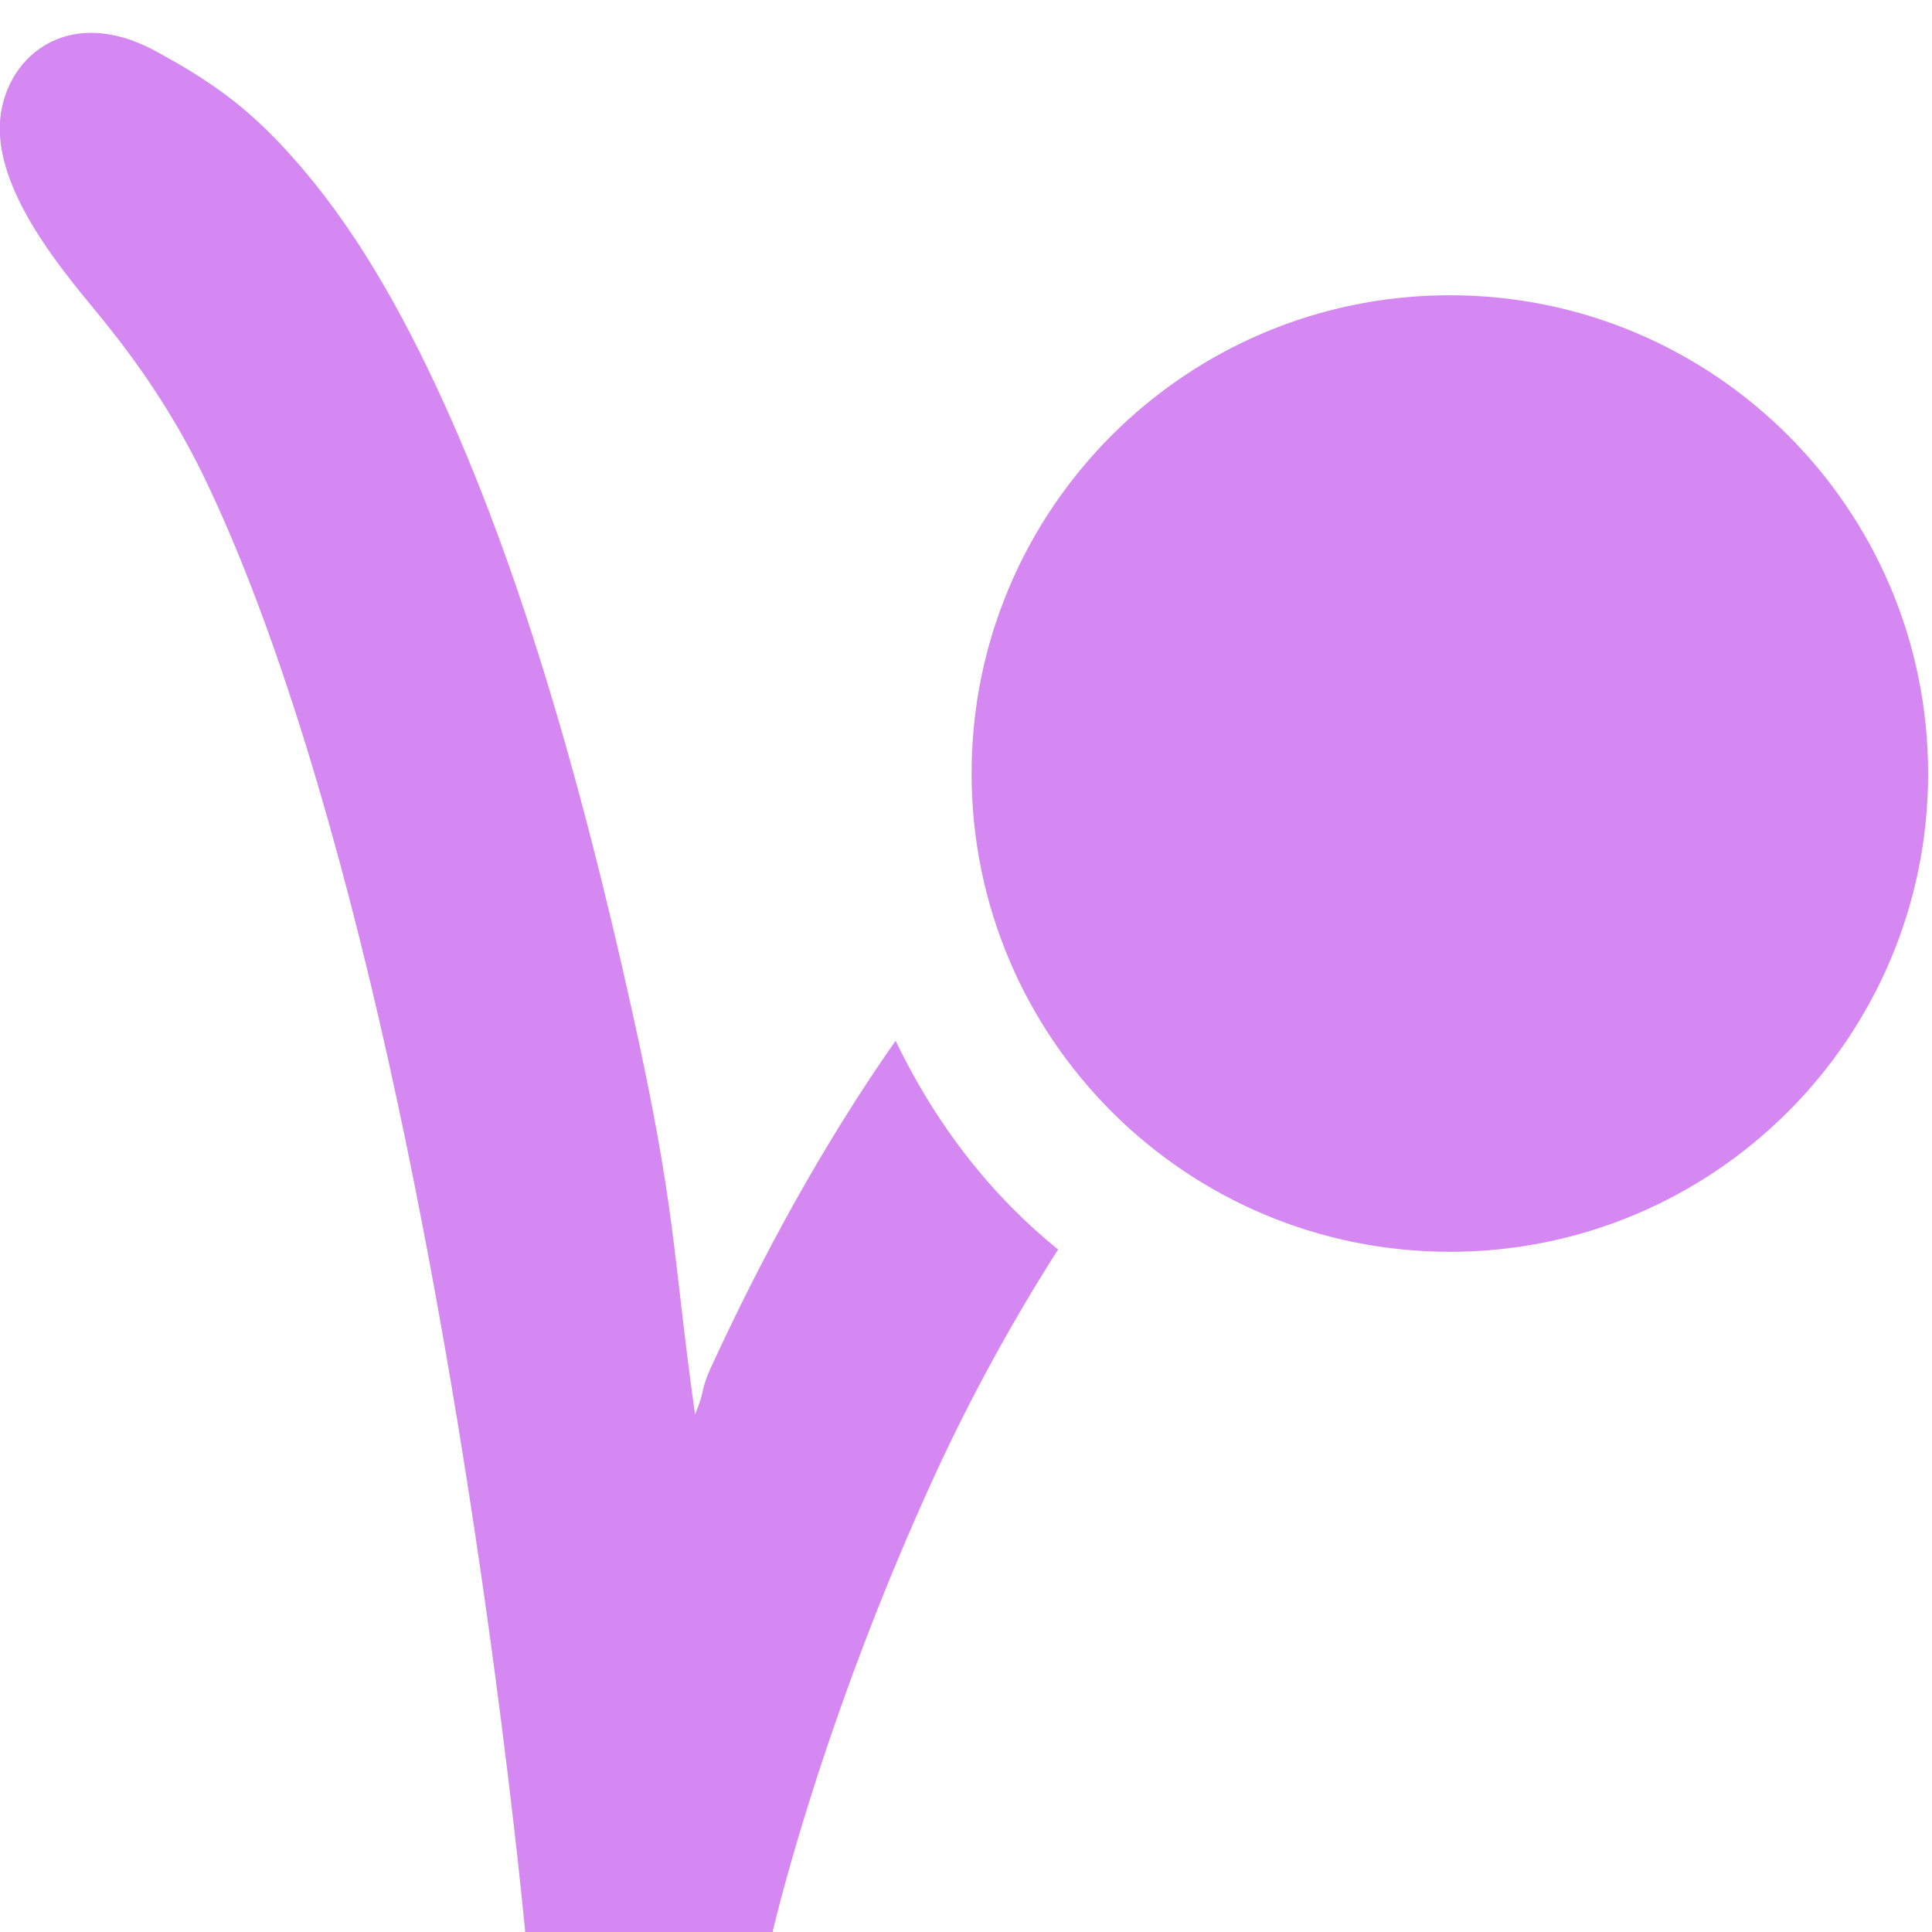 <?xml version="1.0" encoding="UTF-8" standalone="no"?>
<!-- Created with Inkscape (http://www.inkscape.org/) -->

<svg
   xmlns:dc="http://purl.org/dc/elements/1.1/"
   xmlns:cc="http://creativecommons.org/ns#"
   xmlns:rdf="http://www.w3.org/1999/02/22-rdf-syntax-ns#"
   xmlns:svg="http://www.w3.org/2000/svg"
   xmlns="http://www.w3.org/2000/svg"
   xmlns:sodipodi="http://sodipodi.sourceforge.net/DTD/sodipodi-0.dtd"
   xmlns:inkscape="http://www.inkscape.org/namespaces/inkscape"
   width="32"
   height="32"
   viewBox="0 0 8.467 8.467"
   version="1.1"
   id="svg8"
   inkscape:version="0.92.5 (2060ec1f9f, 2020-04-08)"
   sodipodi:docname="set-motion-interpo.svg">
  <defs
     id="defs2" />
  <sodipodi:namedview
     id="base"
     pagecolor="#ffffff"
     bordercolor="#666666"
     borderopacity="1.0"
     inkscape:pageopacity="0.0"
     inkscape:pageshadow="2"
     inkscape:zoom="16"
     inkscape:cx="-14.256944"
     inkscape:cy="18.600494"
     inkscape:document-units="mm"
     inkscape:current-layer="svg8"
     showgrid="false"
     units="px"
     inkscape:window-width="3388"
     inkscape:window-height="1376"
     inkscape:window-x="1526"
     inkscape:window-y="507"
     inkscape:window-maximized="1">
    <sodipodi:guide
       position="8.467,0"
       orientation="-32,0"
       id="guide854"
       inkscape:locked="false" />
    <sodipodi:guide
       position="8.467,8.467"
       orientation="0,-32"
       id="guide856"
       inkscape:locked="false" />
    <sodipodi:guide
       position="0,8.467"
       orientation="32,0"
       id="guide858"
       inkscape:locked="false" />
  </sodipodi:namedview>
  <path
     style="color:#000000;font-style:normal;font-variant:normal;font-weight:normal;font-stretch:normal;font-size:medium;line-height:normal;font-family:sans-serif;font-variant-ligatures:normal;font-variant-position:normal;font-variant-caps:normal;font-variant-numeric:normal;font-variant-alternates:normal;font-feature-settings:normal;text-indent:0;text-align:start;text-decoration:none;text-decoration-line:none;text-decoration-style:solid;text-decoration-color:#000000;letter-spacing:normal;word-spacing:normal;text-transform:none;writing-mode:lr-tb;direction:ltr;text-orientation:mixed;dominant-baseline:auto;baseline-shift:baseline;text-anchor:start;white-space:normal;shape-padding:0;clip-rule:nonzero;display:inline;overflow:visible;visibility:visible;opacity:1;isolation:auto;mix-blend-mode:normal;color-interpolation:sRGB;color-interpolation-filters:linearRGB;solid-color:#000000;solid-opacity:1;vector-effect:none;fill:#d588f1;fill-opacity:1;fill-rule:nonzero;stroke:none;stroke-width:1.089;stroke-linecap:butt;stroke-linejoin:miter;stroke-miterlimit:4;stroke-dasharray:none;stroke-dashoffset:2.75;stroke-opacity:1;color-rendering:auto;image-rendering:auto;shape-rendering:auto;text-rendering:auto;enable-background:accumulate"
     d="M 0.408,1.349 C 0.542,1.511 0.731,1.754 0.892,2.086 1.214,2.75 1.492,3.701 1.704,4.657 2.129,6.569 2.305,8.501 2.305,8.501 l 1.078,-0.022 c 0,0 0.207,-0.916 0.723,-2.034 C 4.257,6.119 4.436,5.791 4.637,5.476 4.569,5.421 4.505,5.363 4.443,5.301 4.229,5.087 4.056,4.834 3.925,4.561 3.598,5.028 3.333,5.522 3.118,5.988 3.067,6.099 3.092,6.09 3.046,6.199 2.946,5.488 2.967,5.314 2.768,4.421 2.546,3.42 2.262,2.413 1.872,1.61 1.678,1.209 1.457,0.856 1.174,0.575 1.032,0.435 0.889,0.336 0.682,0.224 0.287,0.01 0.01,0.262 -7.9263238e-4,0.547 -0.011,0.833 0.245,1.152 0.408,1.349 Z M 6.354,1.294 c -1.158,-10e-8 -2.096,0.939 -2.096,2.096 0,1.158 0.939,2.096 2.096,2.096 1.158,0 2.096,-0.939 2.096,-2.096 0,-1.158 -0.939,-2.096 -2.096,-2.096 z"
     id="path915"
     inkscape:connector-curvature="0"
     sodipodi:nodetypes="sssccscccscsssssssssss" />
</svg>
